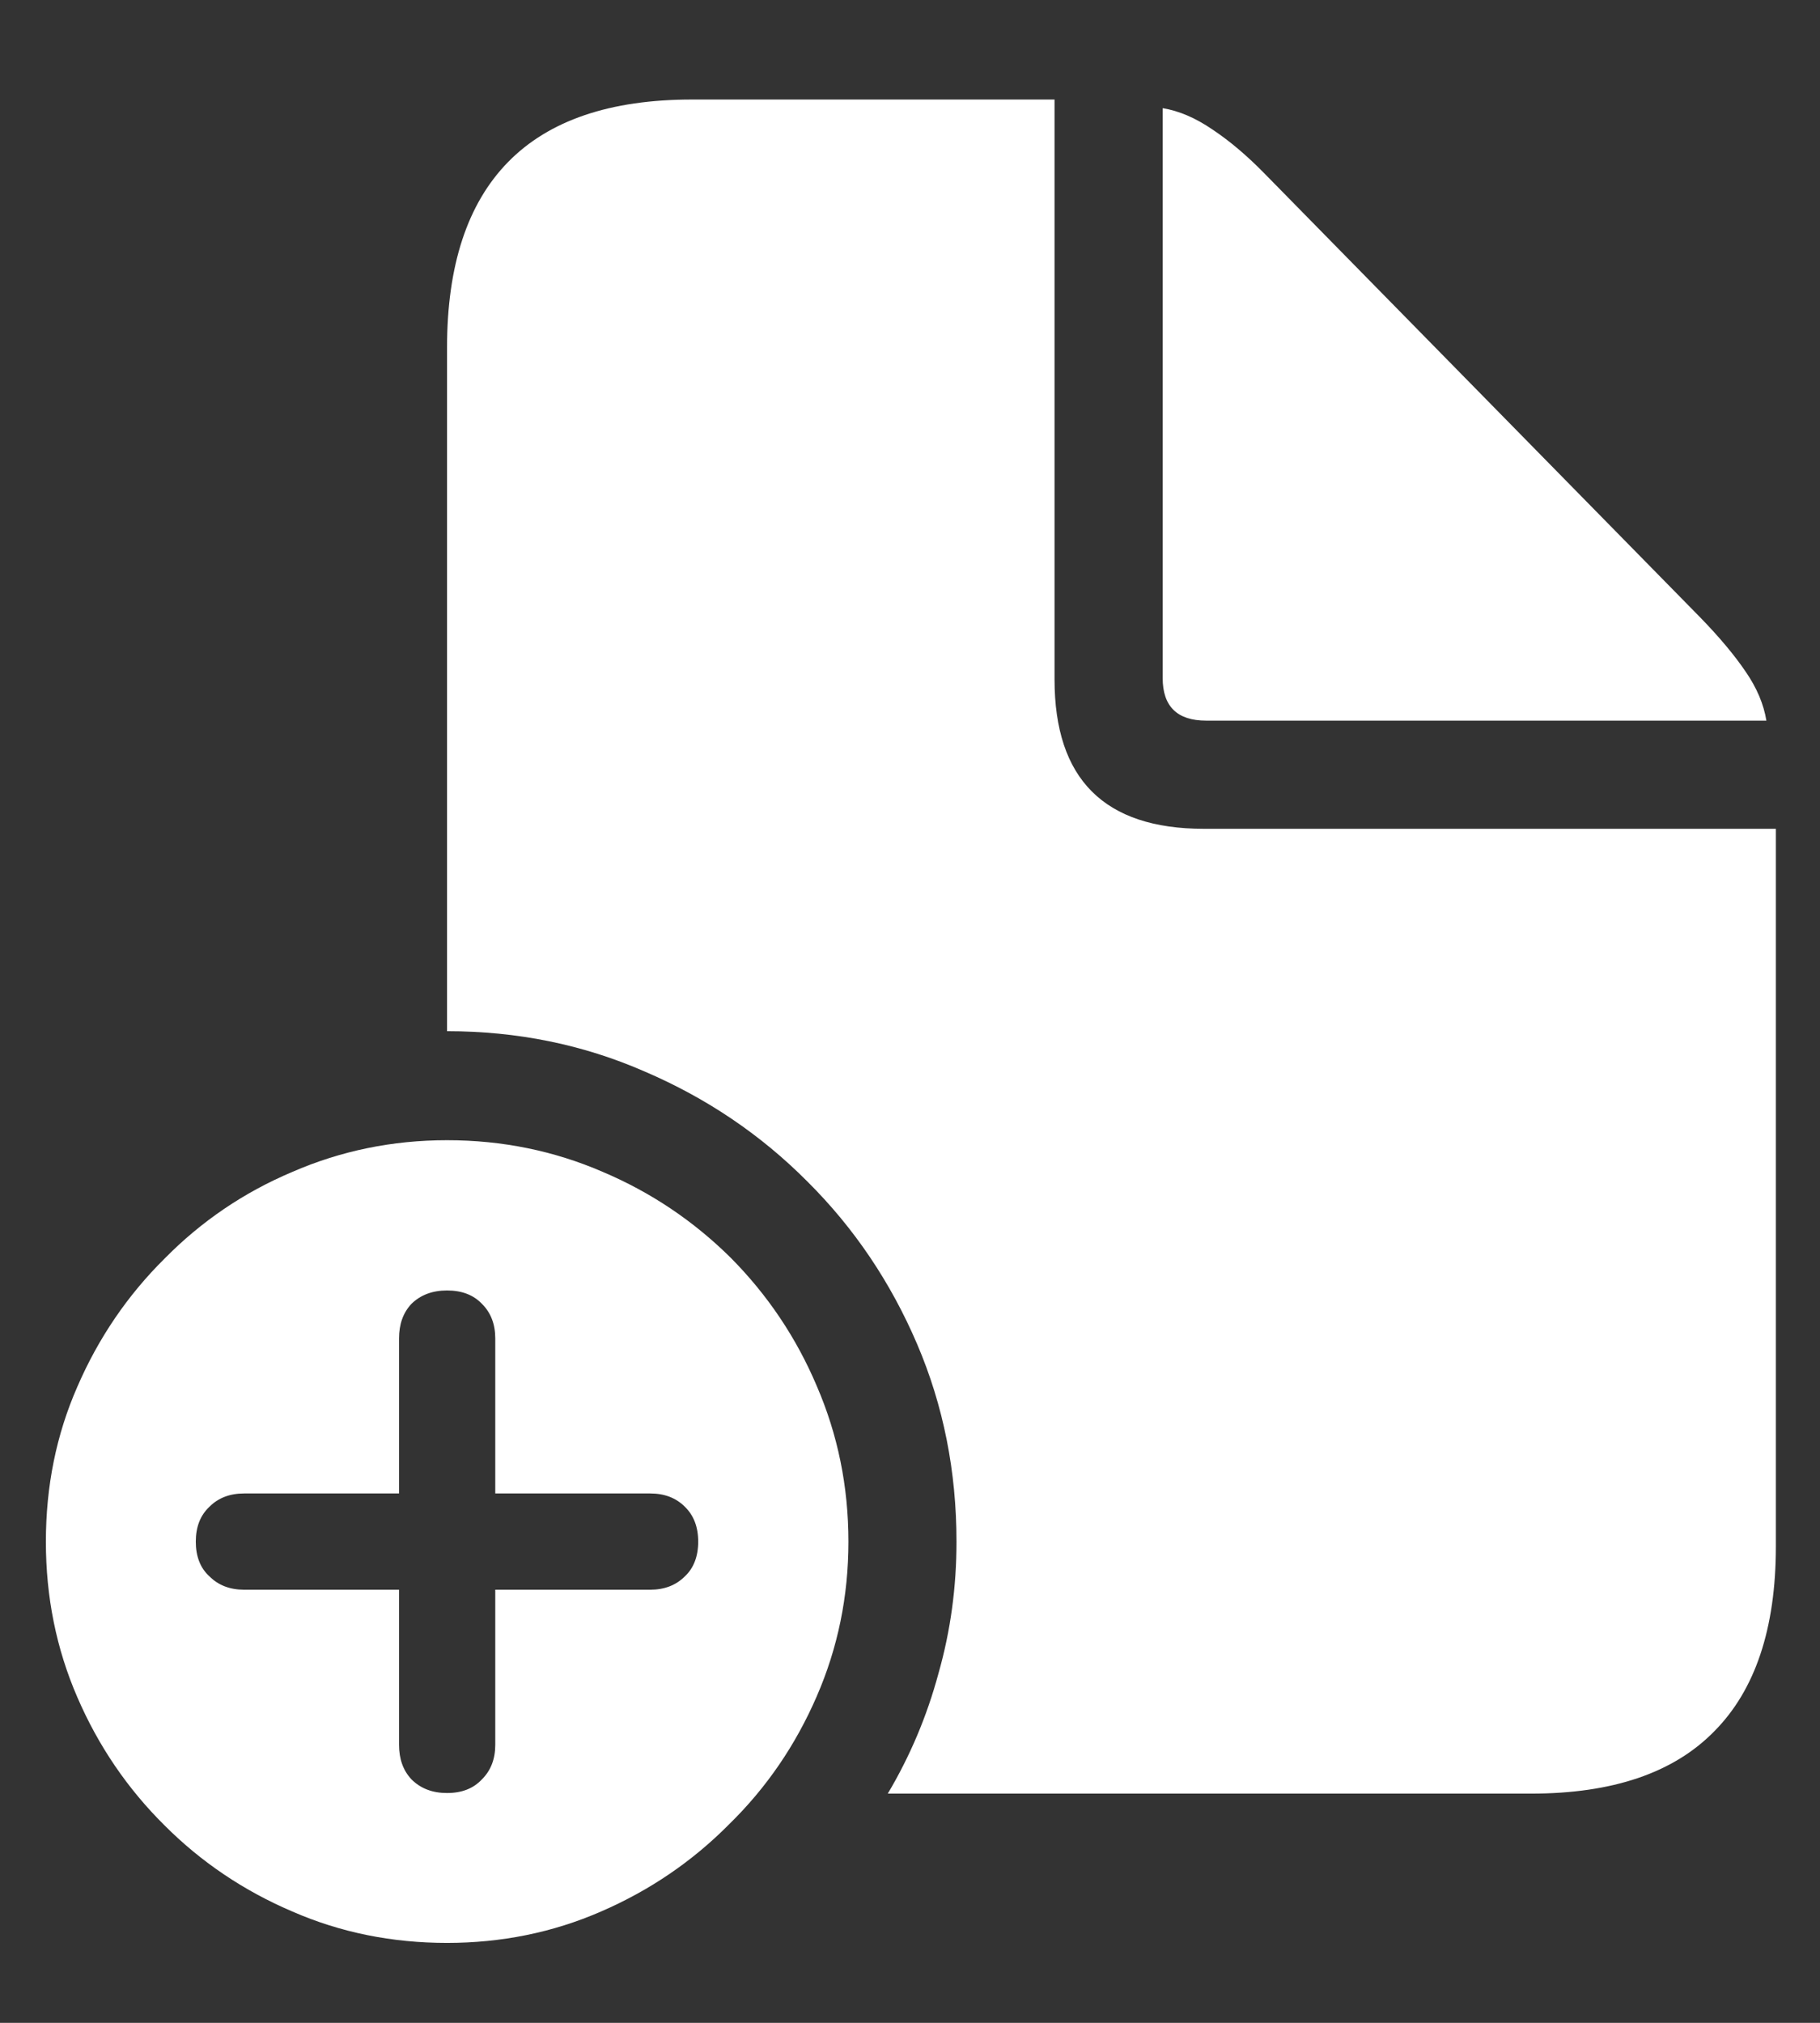 <?xml version="1.0" encoding="UTF-8"?>
<svg xmlns="http://www.w3.org/2000/svg" xmlns:xlink="http://www.w3.org/1999/xlink" width="24" height="26.667" viewBox="0 0 24 26.667" version="1.1">
<rect x="0" y="0" width="24" height="26.667" fill="#333333" stroke="none"/>
<g id="surface1">
<path style=" stroke:none;fill-rule:nonzero;fill:rgb(100%,100%,100%);fill-opacity:1;" d="M 5.895 13.594 C 6.82 13.594 7.688 13.77 8.5 14.125 C 9.312 14.473 10.027 14.953 10.645 15.574 C 11.266 16.191 11.746 16.906 12.094 17.719 C 12.441 18.531 12.613 19.398 12.613 20.324 C 12.613 20.922 12.535 21.5 12.375 22.062 C 12.223 22.625 12 23.152 11.707 23.645 L 20.188 23.645 C 21.266 23.645 22.07 23.371 22.605 22.824 C 23.145 22.281 23.418 21.469 23.418 20.387 L 23.418 10.926 L 15.875 10.926 C 14.562 10.926 13.906 10.27 13.906 8.957 L 13.906 1.312 L 9.125 1.312 C 8.047 1.312 7.238 1.586 6.699 2.137 C 6.164 2.684 5.895 3.5 5.895 4.582 Z M 15.906 9.5 L 23.293 9.5 C 23.258 9.285 23.168 9.07 23.02 8.855 C 22.875 8.641 22.676 8.402 22.426 8.145 L 16.688 2.301 C 16.445 2.051 16.211 1.855 15.988 1.707 C 15.766 1.555 15.547 1.461 15.332 1.426 L 15.332 8.938 C 15.332 9.312 15.523 9.5 15.906 9.5 Z M 5.895 25.613 C 6.609 25.613 7.289 25.477 7.926 25.199 C 8.566 24.922 9.129 24.539 9.613 24.051 C 10.109 23.566 10.492 23.004 10.77 22.363 C 11.047 21.727 11.188 21.047 11.188 20.324 C 11.188 19.594 11.047 18.91 10.77 18.27 C 10.5 17.633 10.121 17.07 9.637 16.582 C 9.148 16.098 8.586 15.719 7.949 15.449 C 7.309 15.172 6.625 15.031 5.895 15.031 C 5.172 15.031 4.492 15.172 3.855 15.449 C 3.215 15.719 2.652 16.102 2.168 16.594 C 1.68 17.078 1.297 17.641 1.02 18.281 C 0.742 18.914 0.605 19.594 0.605 20.324 C 0.605 21.051 0.742 21.734 1.02 22.375 C 1.297 23.016 1.68 23.578 2.168 24.062 C 2.652 24.547 3.215 24.926 3.855 25.199 C 4.492 25.477 5.172 25.613 5.895 25.613 Z M 5.895 23.637 C 5.703 23.637 5.547 23.578 5.426 23.457 C 5.316 23.34 5.262 23.188 5.262 23 L 5.262 20.957 L 3.219 20.957 C 3.031 20.957 2.879 20.898 2.762 20.781 C 2.641 20.672 2.582 20.516 2.582 20.324 C 2.582 20.129 2.641 19.977 2.762 19.863 C 2.879 19.746 3.031 19.688 3.219 19.688 L 5.262 19.688 L 5.262 17.645 C 5.262 17.457 5.316 17.305 5.426 17.188 C 5.547 17.07 5.703 17.012 5.895 17.012 C 6.09 17.012 6.242 17.07 6.355 17.188 C 6.473 17.305 6.531 17.457 6.531 17.645 L 6.531 19.688 L 8.574 19.688 C 8.762 19.688 8.914 19.746 9.031 19.863 C 9.148 19.977 9.207 20.129 9.207 20.324 C 9.207 20.516 9.148 20.672 9.031 20.781 C 8.914 20.898 8.762 20.957 8.574 20.957 L 6.531 20.957 L 6.531 23 C 6.531 23.188 6.473 23.34 6.355 23.457 C 6.242 23.578 6.09 23.637 5.895 23.637 Z M 5.895 23.637 "/>
</g>
</svg>
